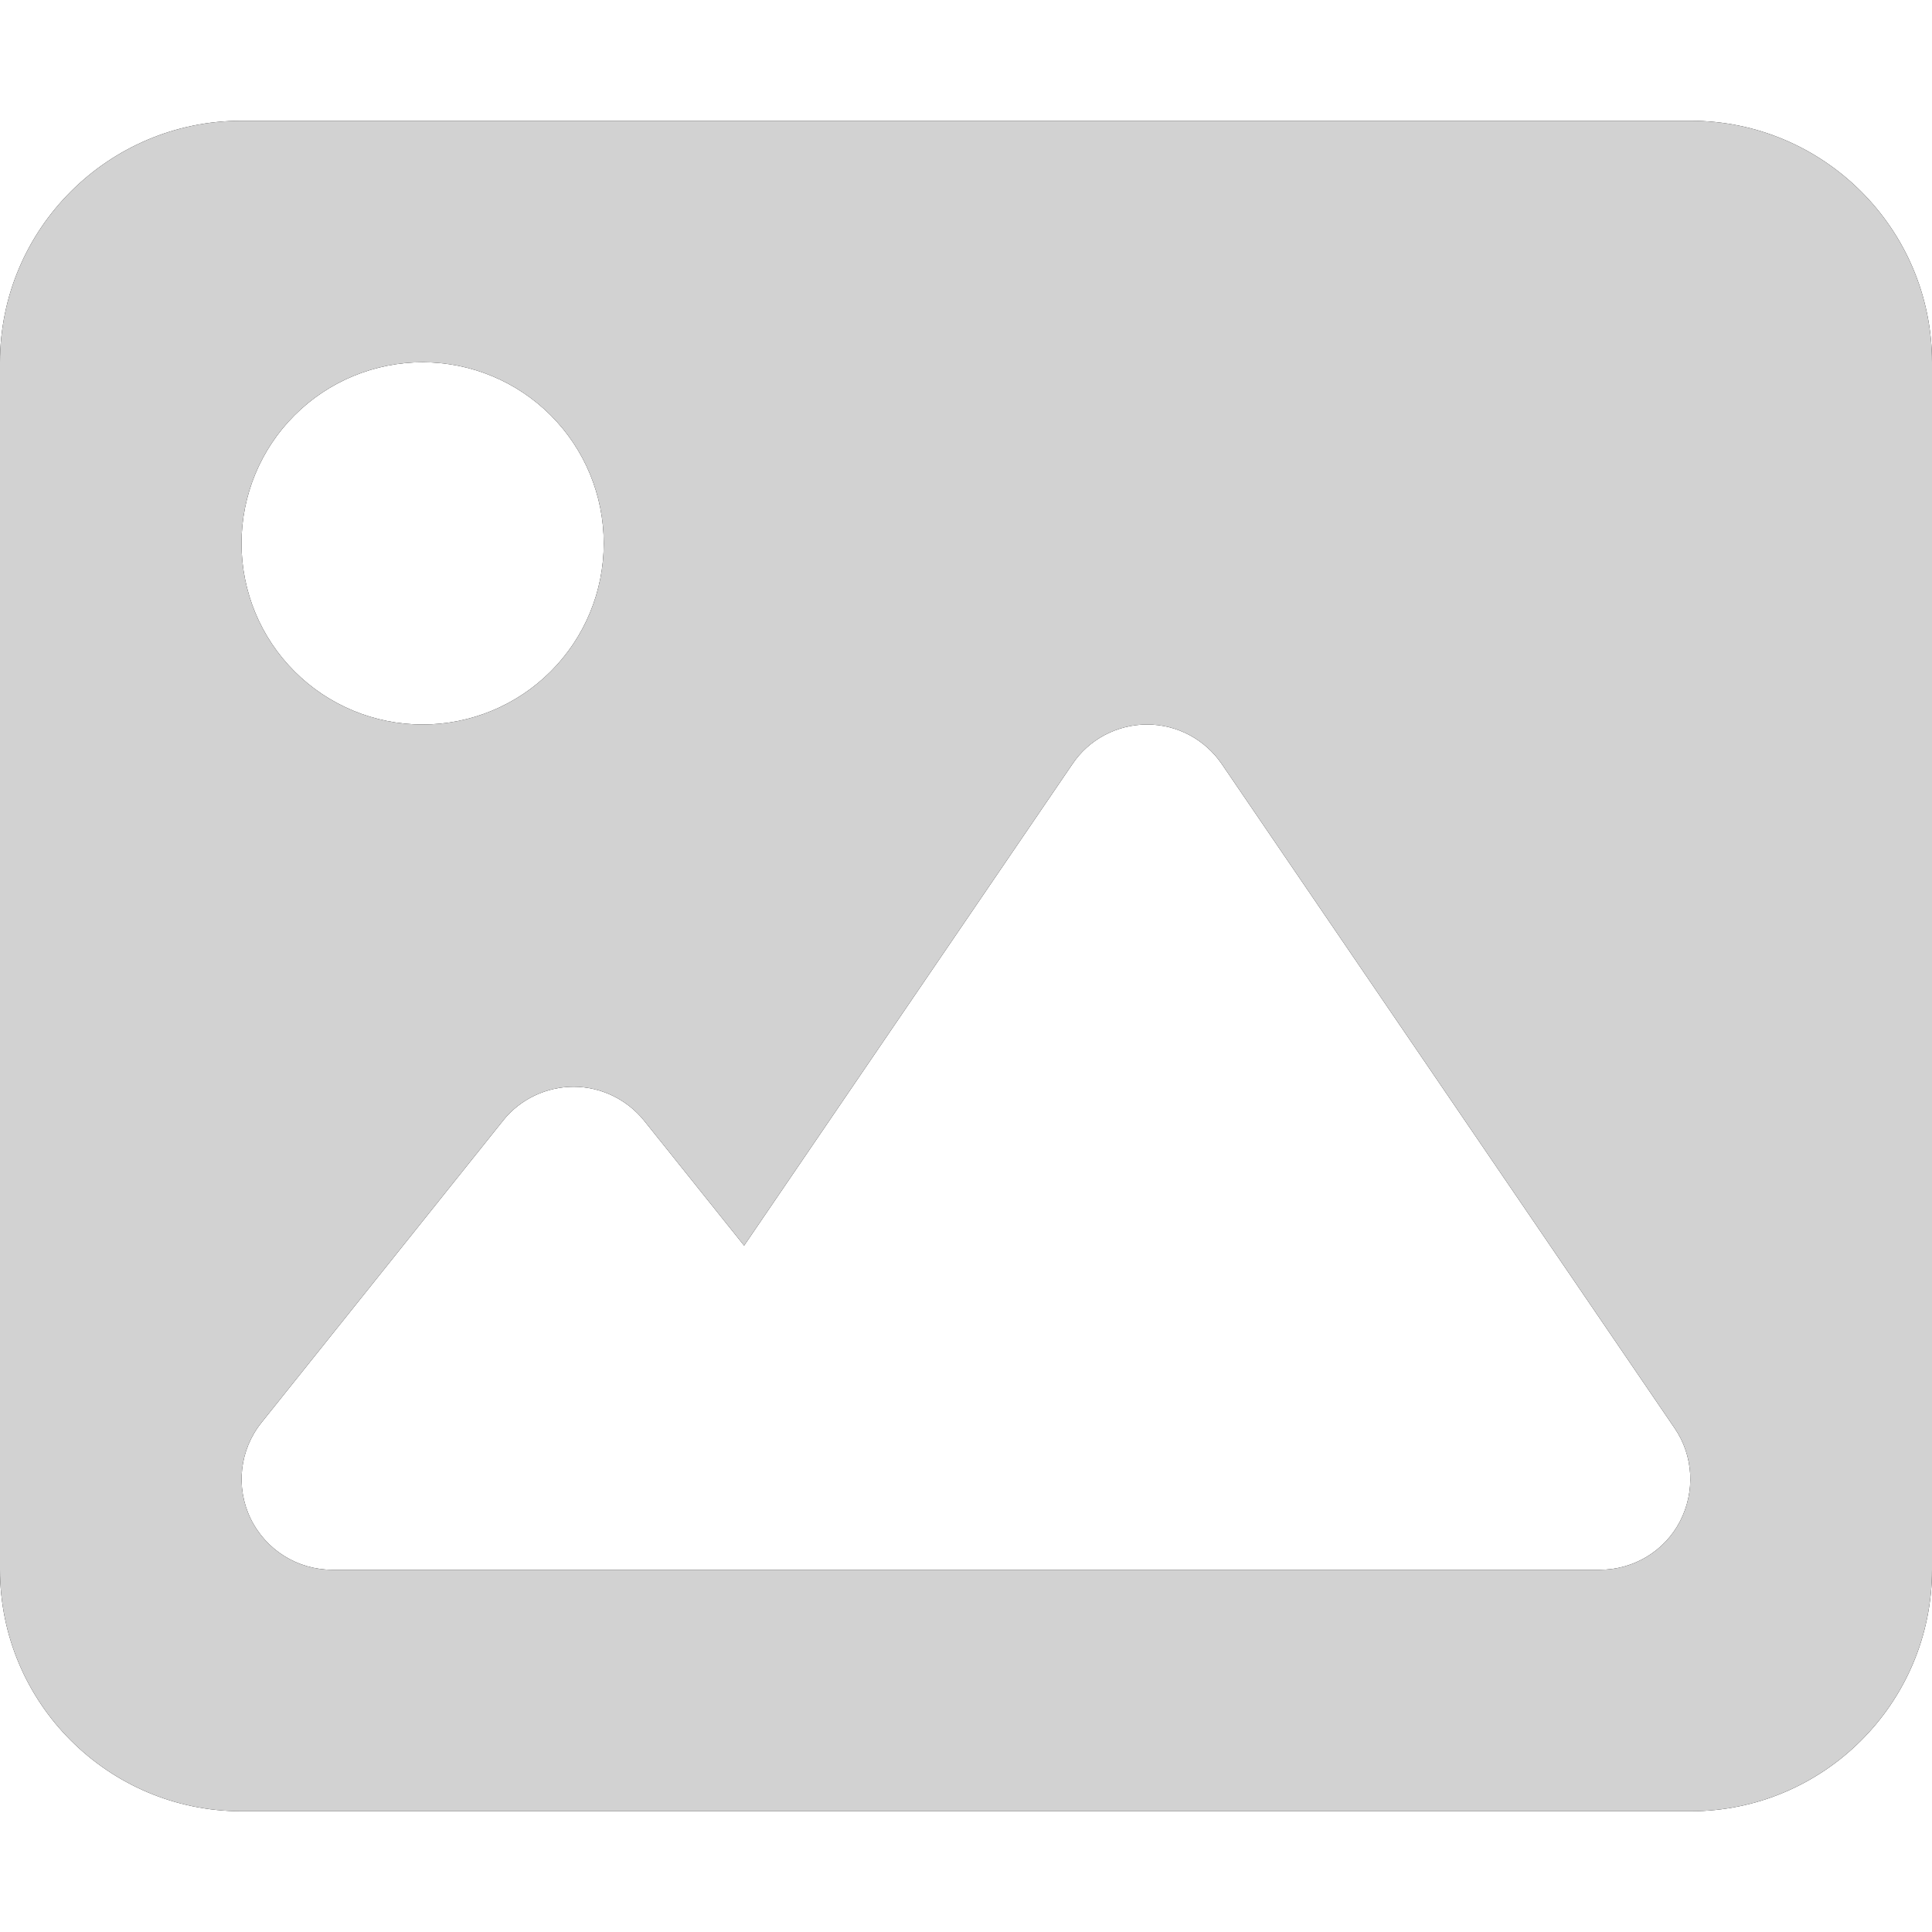 <svg width="70" height="70" viewBox="0 0 70 70" fill="none" xmlns="http://www.w3.org/2000/svg">
<path d="M0 13.125C0 8.299 3.924 4.375 8.75 4.375H61.25C66.076 4.375 70 8.299 70 13.125V56.875C70 61.701 66.076 65.625 61.25 65.625H8.75C3.924 65.625 0 61.701 0 56.875V13.125ZM44.27 27.686C43.654 26.783 42.643 26.25 41.562 26.25C40.482 26.25 39.457 26.783 38.855 27.686L26.961 45.131L23.338 40.605C22.709 39.826 21.766 39.375 20.781 39.375C19.797 39.375 18.84 39.826 18.225 40.605L9.475 51.543C8.682 52.527 8.531 53.881 9.078 55.016C9.625 56.15 10.773 56.875 12.031 56.875H25.156H29.531H57.969C59.185 56.875 60.307 56.205 60.867 55.125C61.428 54.045 61.359 52.746 60.676 51.748L44.27 27.686ZM15.312 26.25C17.053 26.25 18.722 25.559 19.953 24.328C21.184 23.097 21.875 21.428 21.875 19.688C21.875 17.947 21.184 16.278 19.953 15.047C18.722 13.816 17.053 13.125 15.312 13.125C13.572 13.125 11.903 13.816 10.672 15.047C9.441 16.278 8.75 17.947 8.75 19.688C8.75 21.428 9.441 23.097 10.672 24.328C11.903 25.559 13.572 26.25 15.312 26.25Z" fill="black"/>
<path d="M0 13.125C0 8.299 3.924 4.375 8.75 4.375H61.25C66.076 4.375 70 8.299 70 13.125V56.875C70 61.701 66.076 65.625 61.25 65.625H8.75C3.924 65.625 0 61.701 0 56.875V13.125ZM44.27 27.686C43.654 26.783 42.643 26.25 41.562 26.25C40.482 26.25 39.457 26.783 38.855 27.686L26.961 45.131L23.338 40.605C22.709 39.826 21.766 39.375 20.781 39.375C19.797 39.375 18.84 39.826 18.225 40.605L9.475 51.543C8.682 52.527 8.531 53.881 9.078 55.016C9.625 56.15 10.773 56.875 12.031 56.875H25.156H29.531H57.969C59.185 56.875 60.307 56.205 60.867 55.125C61.428 54.045 61.359 52.746 60.676 51.748L44.27 27.686ZM15.312 26.25C17.053 26.25 18.722 25.559 19.953 24.328C21.184 23.097 21.875 21.428 21.875 19.688C21.875 17.947 21.184 16.278 19.953 15.047C18.722 13.816 17.053 13.125 15.312 13.125C13.572 13.125 11.903 13.816 10.672 15.047C9.441 16.278 8.75 17.947 8.75 19.688C8.75 21.428 9.441 23.097 10.672 24.328C11.903 25.559 13.572 26.25 15.312 26.25Z" fill="#D2D2D2"/>
</svg>
